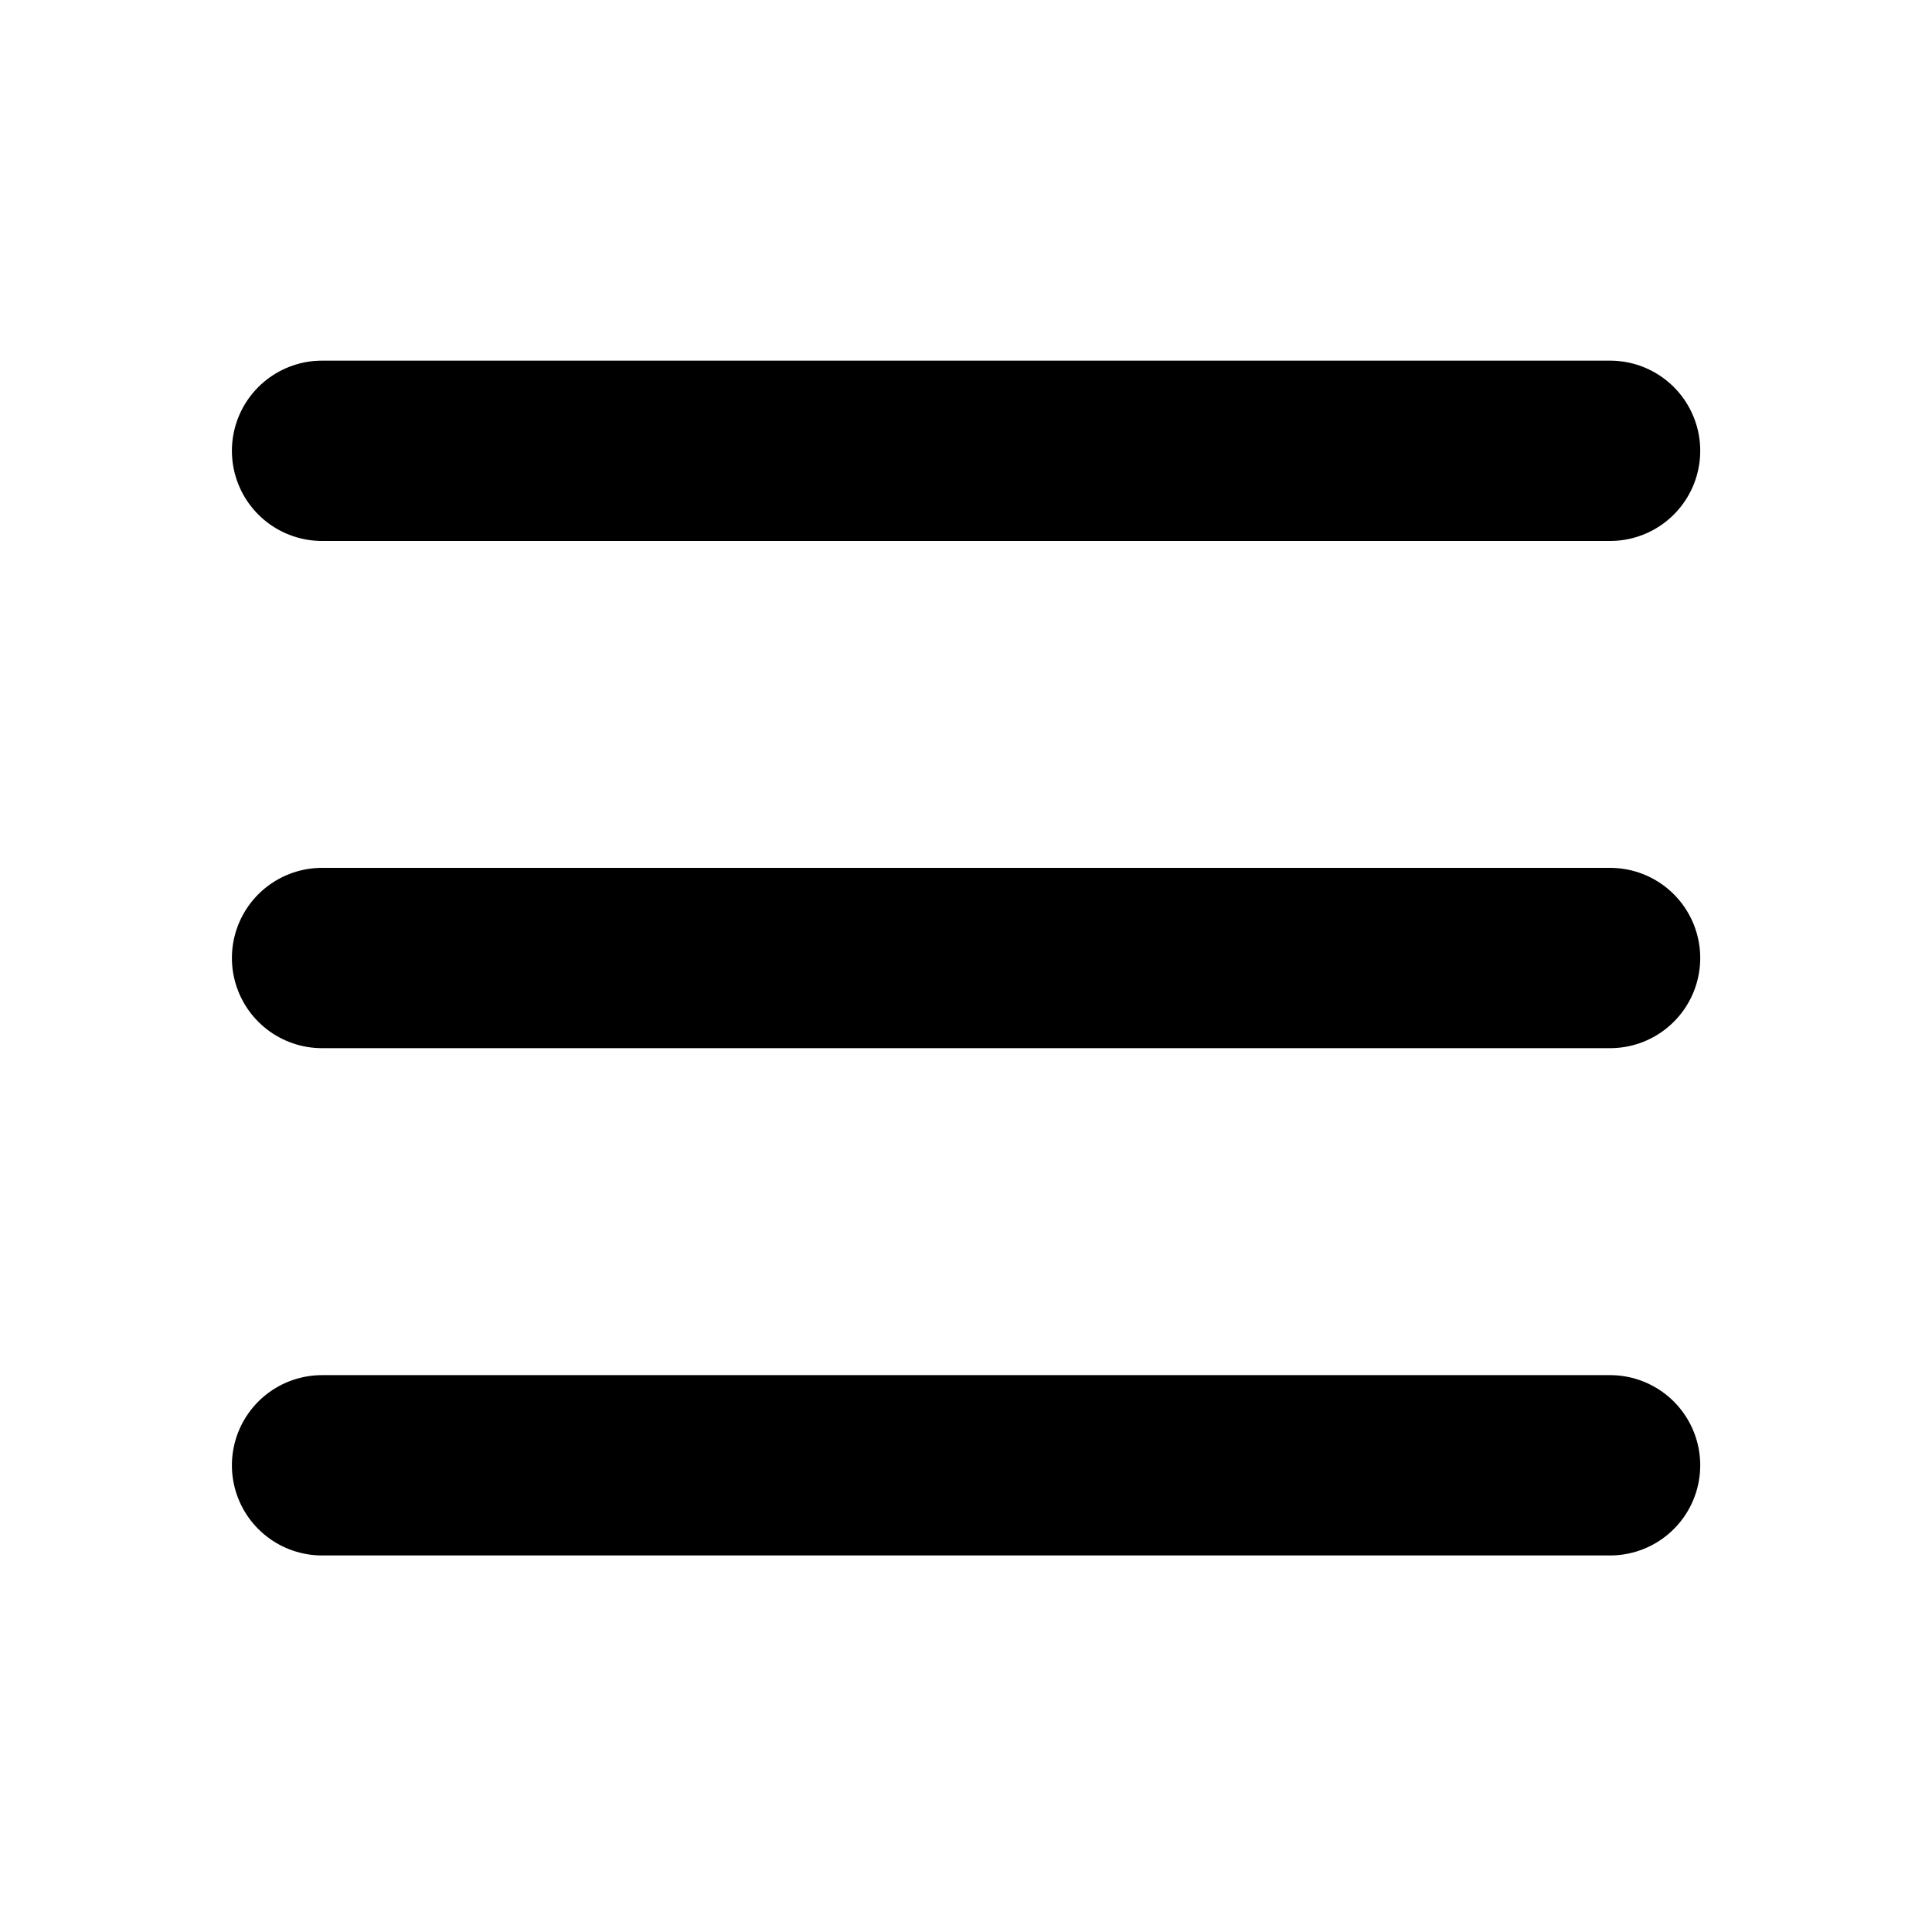 <svg xmlns="http://www.w3.org/2000/svg" width="30" height="30" viewBox="0 0 30 30">
  <g id="ic_left_menu_nav" transform="translate(-22 -51)">
    <g id="Rectangle_101" data-name="Rectangle 101" transform="translate(22 51)" fill="#fff" stroke="#707070" stroke-width="1" opacity="0">
      <rect width="30" height="30" stroke="none"/>
      <rect x="0.5" y="0.5" width="29" height="29" fill="none"/>
    </g>
    <g id="Group_74" data-name="Group 74" transform="translate(4.504 -1.802)">
      <path id="Path_2" data-name="Path 2" d="M501.095,56h20" transform="translate(-478.598 3.802)" fill="none" stroke="#000" stroke-linecap="round" stroke-width="2.8"/>
      <path id="Path_3" data-name="Path 3" d="M501.095,56h20" transform="translate(-478.598 11.678)" fill="none" stroke="#000" stroke-linecap="round" stroke-width="2.8"/>
      <path id="Path_4" data-name="Path 4" d="M501.095,56h20" transform="translate(-478.598 19.555)" fill="none" stroke="#000" stroke-linecap="round" stroke-width="2.8"/>
    </g>
  </g>
</svg>
